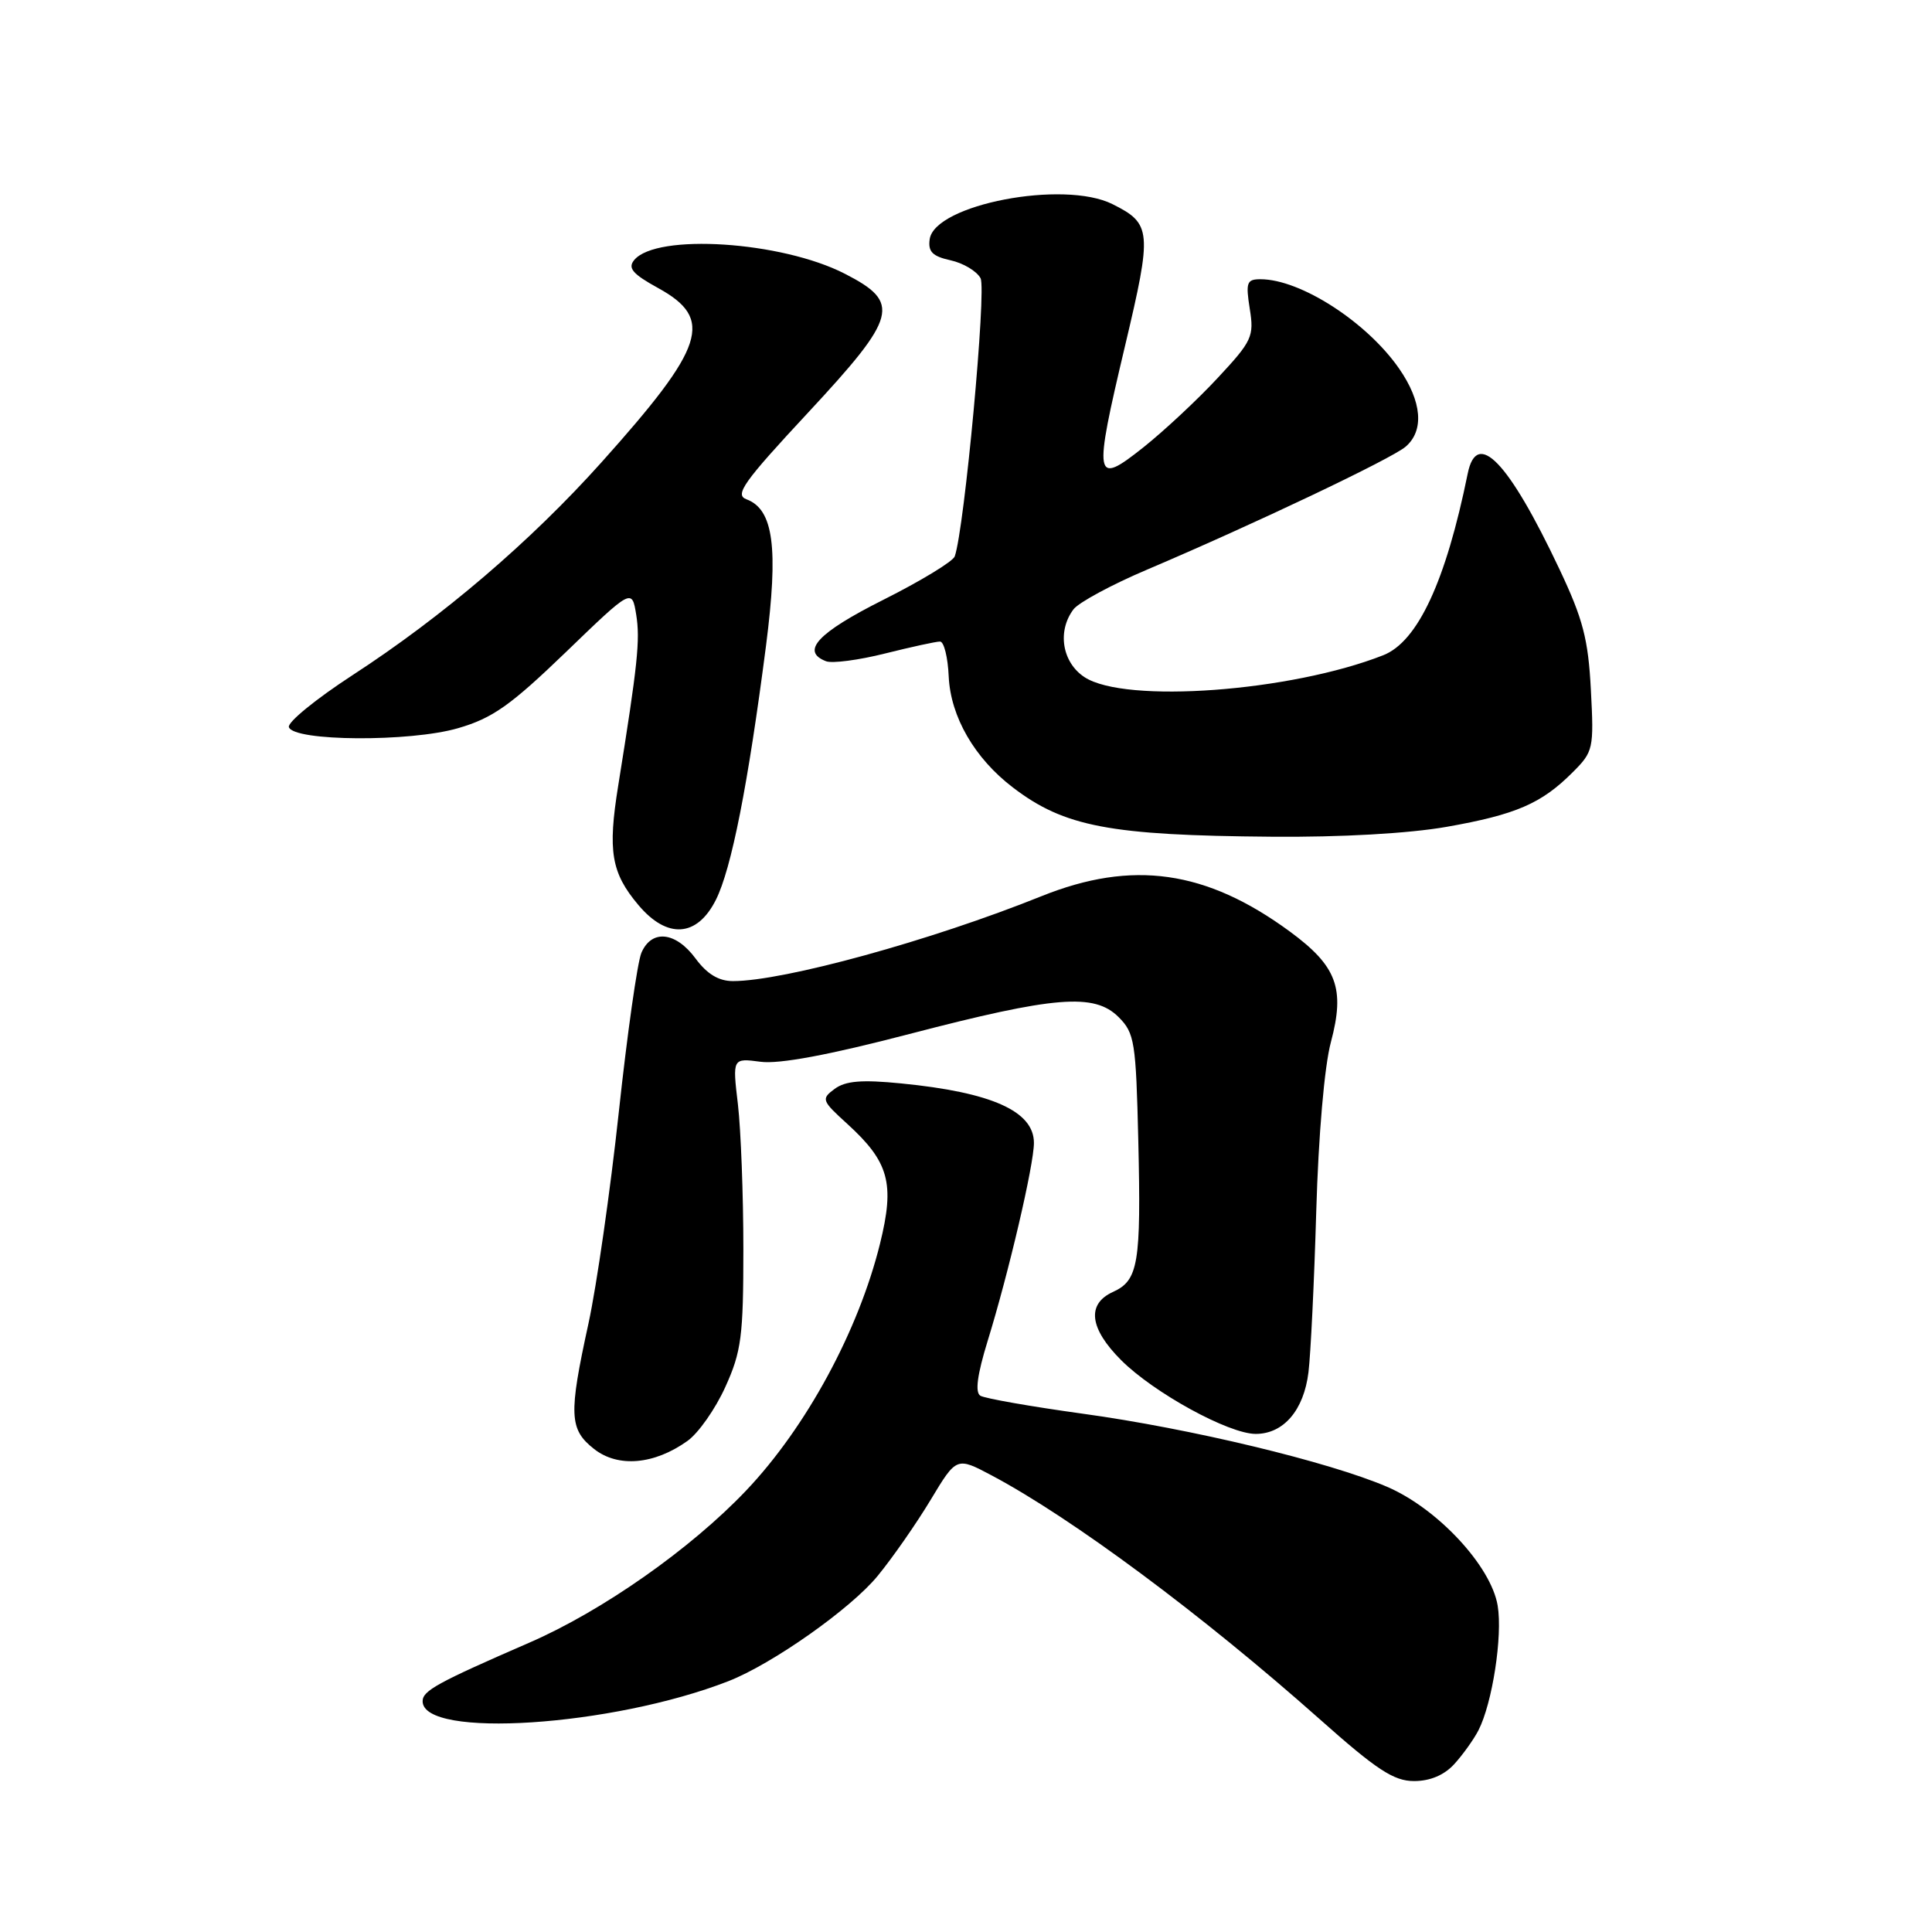 <?xml version="1.0" encoding="UTF-8" standalone="no"?>
<!DOCTYPE svg PUBLIC "-//W3C//DTD SVG 1.1//EN" "http://www.w3.org/Graphics/SVG/1.1/DTD/svg11.dtd" >
<svg xmlns="http://www.w3.org/2000/svg" xmlns:xlink="http://www.w3.org/1999/xlink" version="1.1" viewBox="0 0 256 256">
 <g >
 <path fill="currentColor"
d=" M 192.70 233.75 C 193.83 232.51 195.27 230.50 195.90 229.28 C 197.74 225.69 199.12 216.80 198.45 212.76 C 197.58 207.51 190.48 199.88 183.80 197.01 C 176.10 193.70 157.73 189.28 143.45 187.32 C 136.58 186.37 130.49 185.30 129.90 184.94 C 129.18 184.49 129.49 182.17 130.86 177.71 C 133.65 168.69 137.00 154.35 137.00 151.44 C 137.00 147.24 131.41 144.74 119.42 143.56 C 114.19 143.04 112.04 143.22 110.60 144.28 C 108.79 145.62 108.87 145.83 112.27 148.92 C 117.81 153.97 118.58 156.80 116.61 164.78 C 113.76 176.33 106.83 189.12 98.87 197.50 C 91.52 205.24 79.79 213.47 70.14 217.66 C 57.93 222.97 56.00 224.03 56.00 225.42 C 56.00 230.41 81.11 228.77 96.50 222.77 C 102.31 220.51 112.74 213.16 116.29 208.82 C 118.27 206.41 121.43 201.87 123.32 198.73 C 126.75 193.03 126.75 193.03 131.44 195.52 C 142.08 201.18 159.24 213.93 174.80 227.74 C 182.42 234.52 184.68 236.00 187.37 236.00 C 189.50 236.00 191.37 235.21 192.70 233.75 Z  M 91.08 190.94 C 92.54 189.91 94.80 186.68 96.11 183.78 C 98.24 179.09 98.50 177.06 98.50 165.50 C 98.50 158.35 98.17 149.73 97.78 146.35 C 97.05 140.20 97.05 140.20 100.78 140.69 C 103.26 141.02 109.84 139.79 120.50 137.01 C 139.81 131.98 145.00 131.56 148.22 134.77 C 150.34 136.89 150.52 138.03 150.83 151.15 C 151.21 167.45 150.84 169.66 147.47 171.19 C 143.96 172.79 144.35 176.02 148.56 180.23 C 152.89 184.56 162.82 190.00 166.39 190.00 C 170.08 190.00 172.77 186.86 173.38 181.82 C 173.67 179.44 174.14 169.85 174.41 160.50 C 174.70 150.47 175.49 141.28 176.35 138.09 C 178.25 130.96 177.15 128.01 170.88 123.41 C 159.82 115.30 150.04 113.91 138.00 118.75 C 123.39 124.63 103.86 130.00 97.12 130.00 C 95.23 130.00 93.69 129.07 92.16 127.00 C 89.53 123.44 86.34 123.11 84.99 126.25 C 84.46 127.49 83.11 137.00 81.99 147.40 C 80.87 157.79 79.06 170.37 77.98 175.35 C 75.33 187.47 75.42 189.40 78.72 192.00 C 81.89 194.49 86.68 194.08 91.08 190.94 Z  M 94.85 119.25 C 96.92 115.14 99.12 103.99 101.50 85.57 C 103.17 72.56 102.50 67.49 98.91 66.16 C 97.31 65.57 98.50 63.89 107.08 54.67 C 118.94 41.91 119.42 40.10 111.94 36.27 C 103.56 31.97 87.00 30.89 84.04 34.45 C 83.15 35.52 83.81 36.30 87.21 38.17 C 94.64 42.26 93.47 45.89 79.70 61.26 C 70.32 71.73 58.69 81.68 46.70 89.47 C 41.86 92.62 38.07 95.71 38.28 96.35 C 38.91 98.24 54.33 98.34 60.69 96.49 C 65.27 95.16 67.64 93.48 74.96 86.43 C 83.73 77.97 83.73 77.97 84.30 81.44 C 84.84 84.80 84.50 88.01 81.92 104.08 C 80.51 112.80 80.99 115.65 84.59 119.92 C 88.40 124.45 92.36 124.19 94.85 119.25 Z  M 191.69 109.56 C 200.87 107.94 204.25 106.48 208.38 102.34 C 211.13 99.60 211.21 99.22 210.80 91.41 C 210.45 84.67 209.75 82.01 206.63 75.41 C 199.89 61.15 195.69 56.78 194.48 62.75 C 191.58 77.02 187.86 85.02 183.29 86.82 C 171.02 91.65 149.10 93.26 143.71 89.73 C 140.73 87.78 140.06 83.62 142.25 80.73 C 142.94 79.83 147.32 77.46 151.99 75.48 C 166.13 69.47 184.39 60.79 186.25 59.19 C 188.74 57.06 188.42 53.21 185.39 48.84 C 181.11 42.67 172.32 37.00 167.02 37.00 C 165.20 37.00 165.05 37.43 165.60 40.92 C 166.19 44.58 165.91 45.19 161.36 50.07 C 158.69 52.95 154.25 57.09 151.50 59.28 C 145.00 64.45 144.85 63.63 149.09 45.76 C 152.68 30.62 152.60 29.64 147.41 27.05 C 140.95 23.81 123.86 27.09 123.19 31.69 C 122.95 33.35 123.55 33.96 125.95 34.49 C 127.64 34.86 129.43 35.93 129.93 36.87 C 130.73 38.37 127.80 70.02 126.51 73.72 C 126.28 74.39 122.02 76.98 117.04 79.48 C 108.34 83.85 106.05 86.31 109.46 87.62 C 110.27 87.93 113.78 87.47 117.28 86.59 C 120.77 85.72 124.05 85.00 124.56 85.01 C 125.08 85.01 125.60 87.10 125.71 89.65 C 125.96 94.98 129.14 100.48 134.22 104.35 C 141.03 109.55 147.06 110.70 168.50 110.87 C 177.67 110.95 186.68 110.44 191.69 109.56 Z "/>
</g>
</svg>